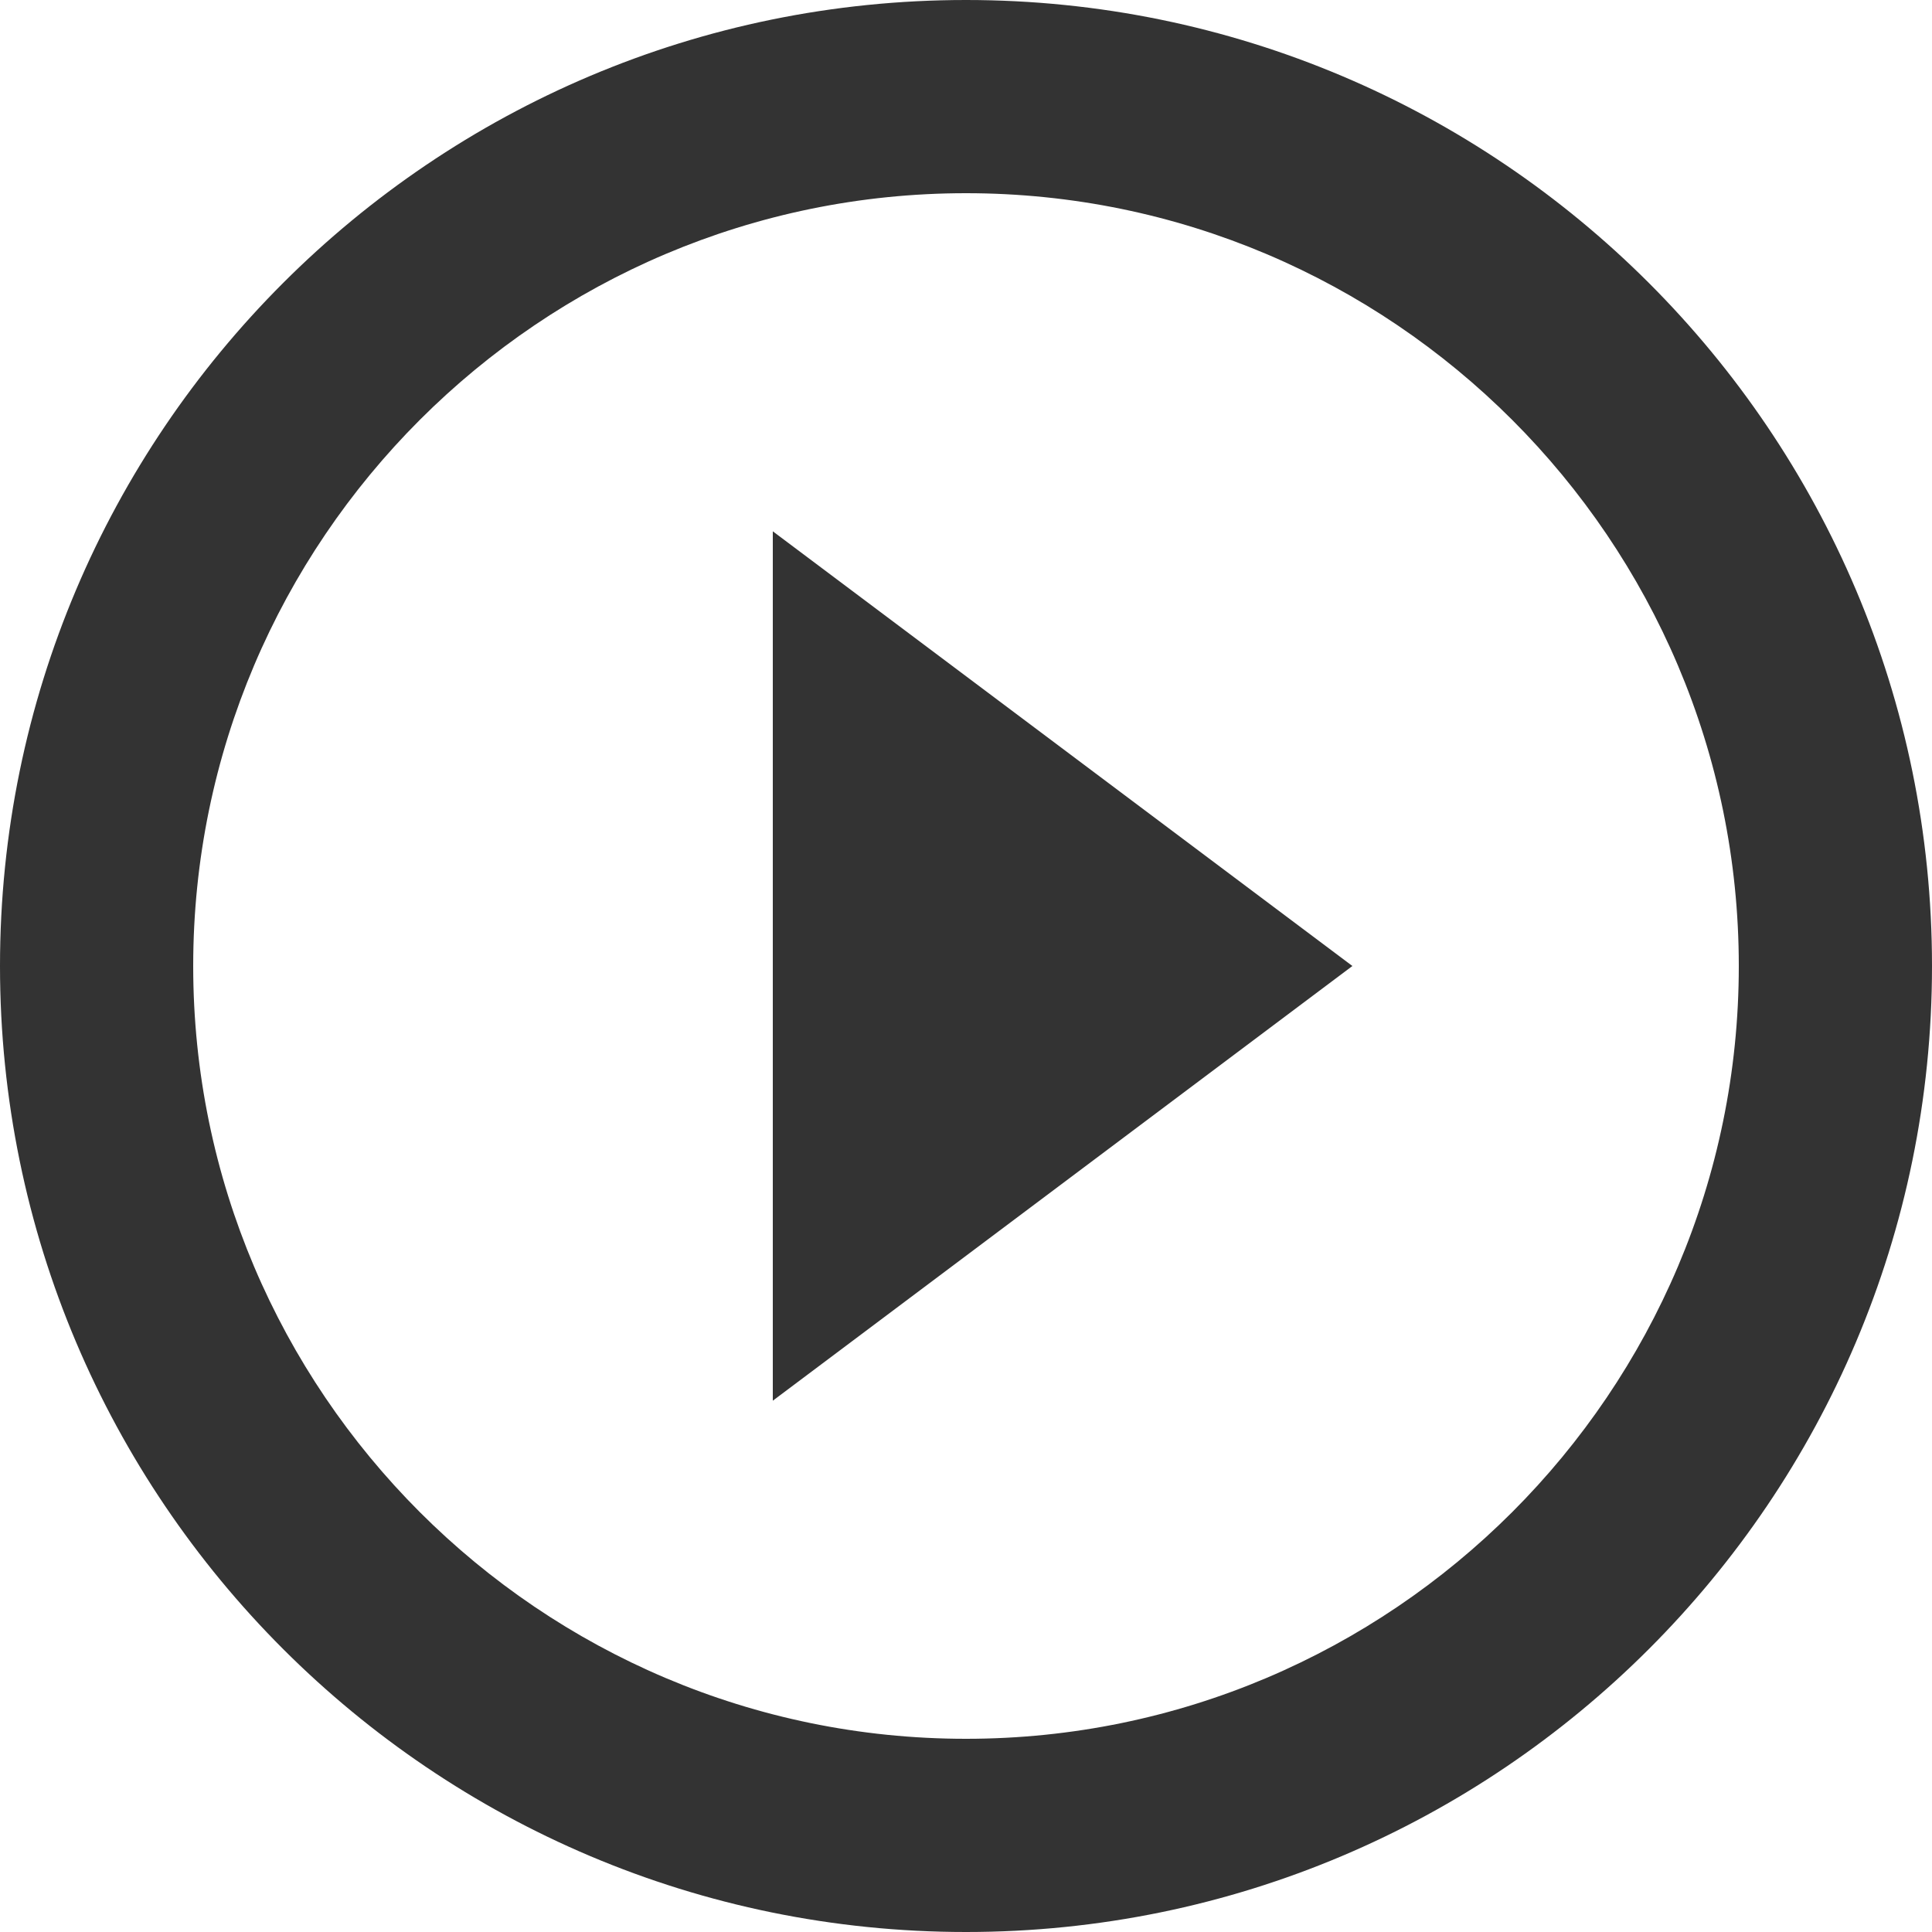 <?xml version="1.0" encoding="UTF-8"?>
<svg width="110px" height="110px" viewBox="0 0 110 110" version="1.1" xmlns="http://www.w3.org/2000/svg" xmlns:xlink="http://www.w3.org/1999/xlink">
    <!-- Generator: Sketch 40.1 (33804) - http://www.bohemiancoding.com/sketch -->
    <title>Fill 2</title>
    <desc>Created with Sketch.</desc>
    <defs></defs>
    <g id="Page-1" stroke="none" stroke-width="1" fill="none" fill-rule="evenodd">
        <g transform="translate(-11, -11)" id="Fill-2" fill="#333333">
            <path d="M55,90.75 L88,66 L55,41.25 L55,90.75 L55,90.75 Z M66,11 C35.64,11 11,35.64 11,66 C11,96.36 35.64,121 66,121 C96.36,121 121,96.36 121,66 C121,35.64 96.36,11 66,11 L66,11 Z M66,110 C41.745,110 22,90.255 22,66 C22,41.745 41.745,22 66,22 C90.255,22 110,41.745 110,66 C110,90.255 90.255,110 66,110 L66,110 Z"></path>
        </g>
    </g>
</svg>
